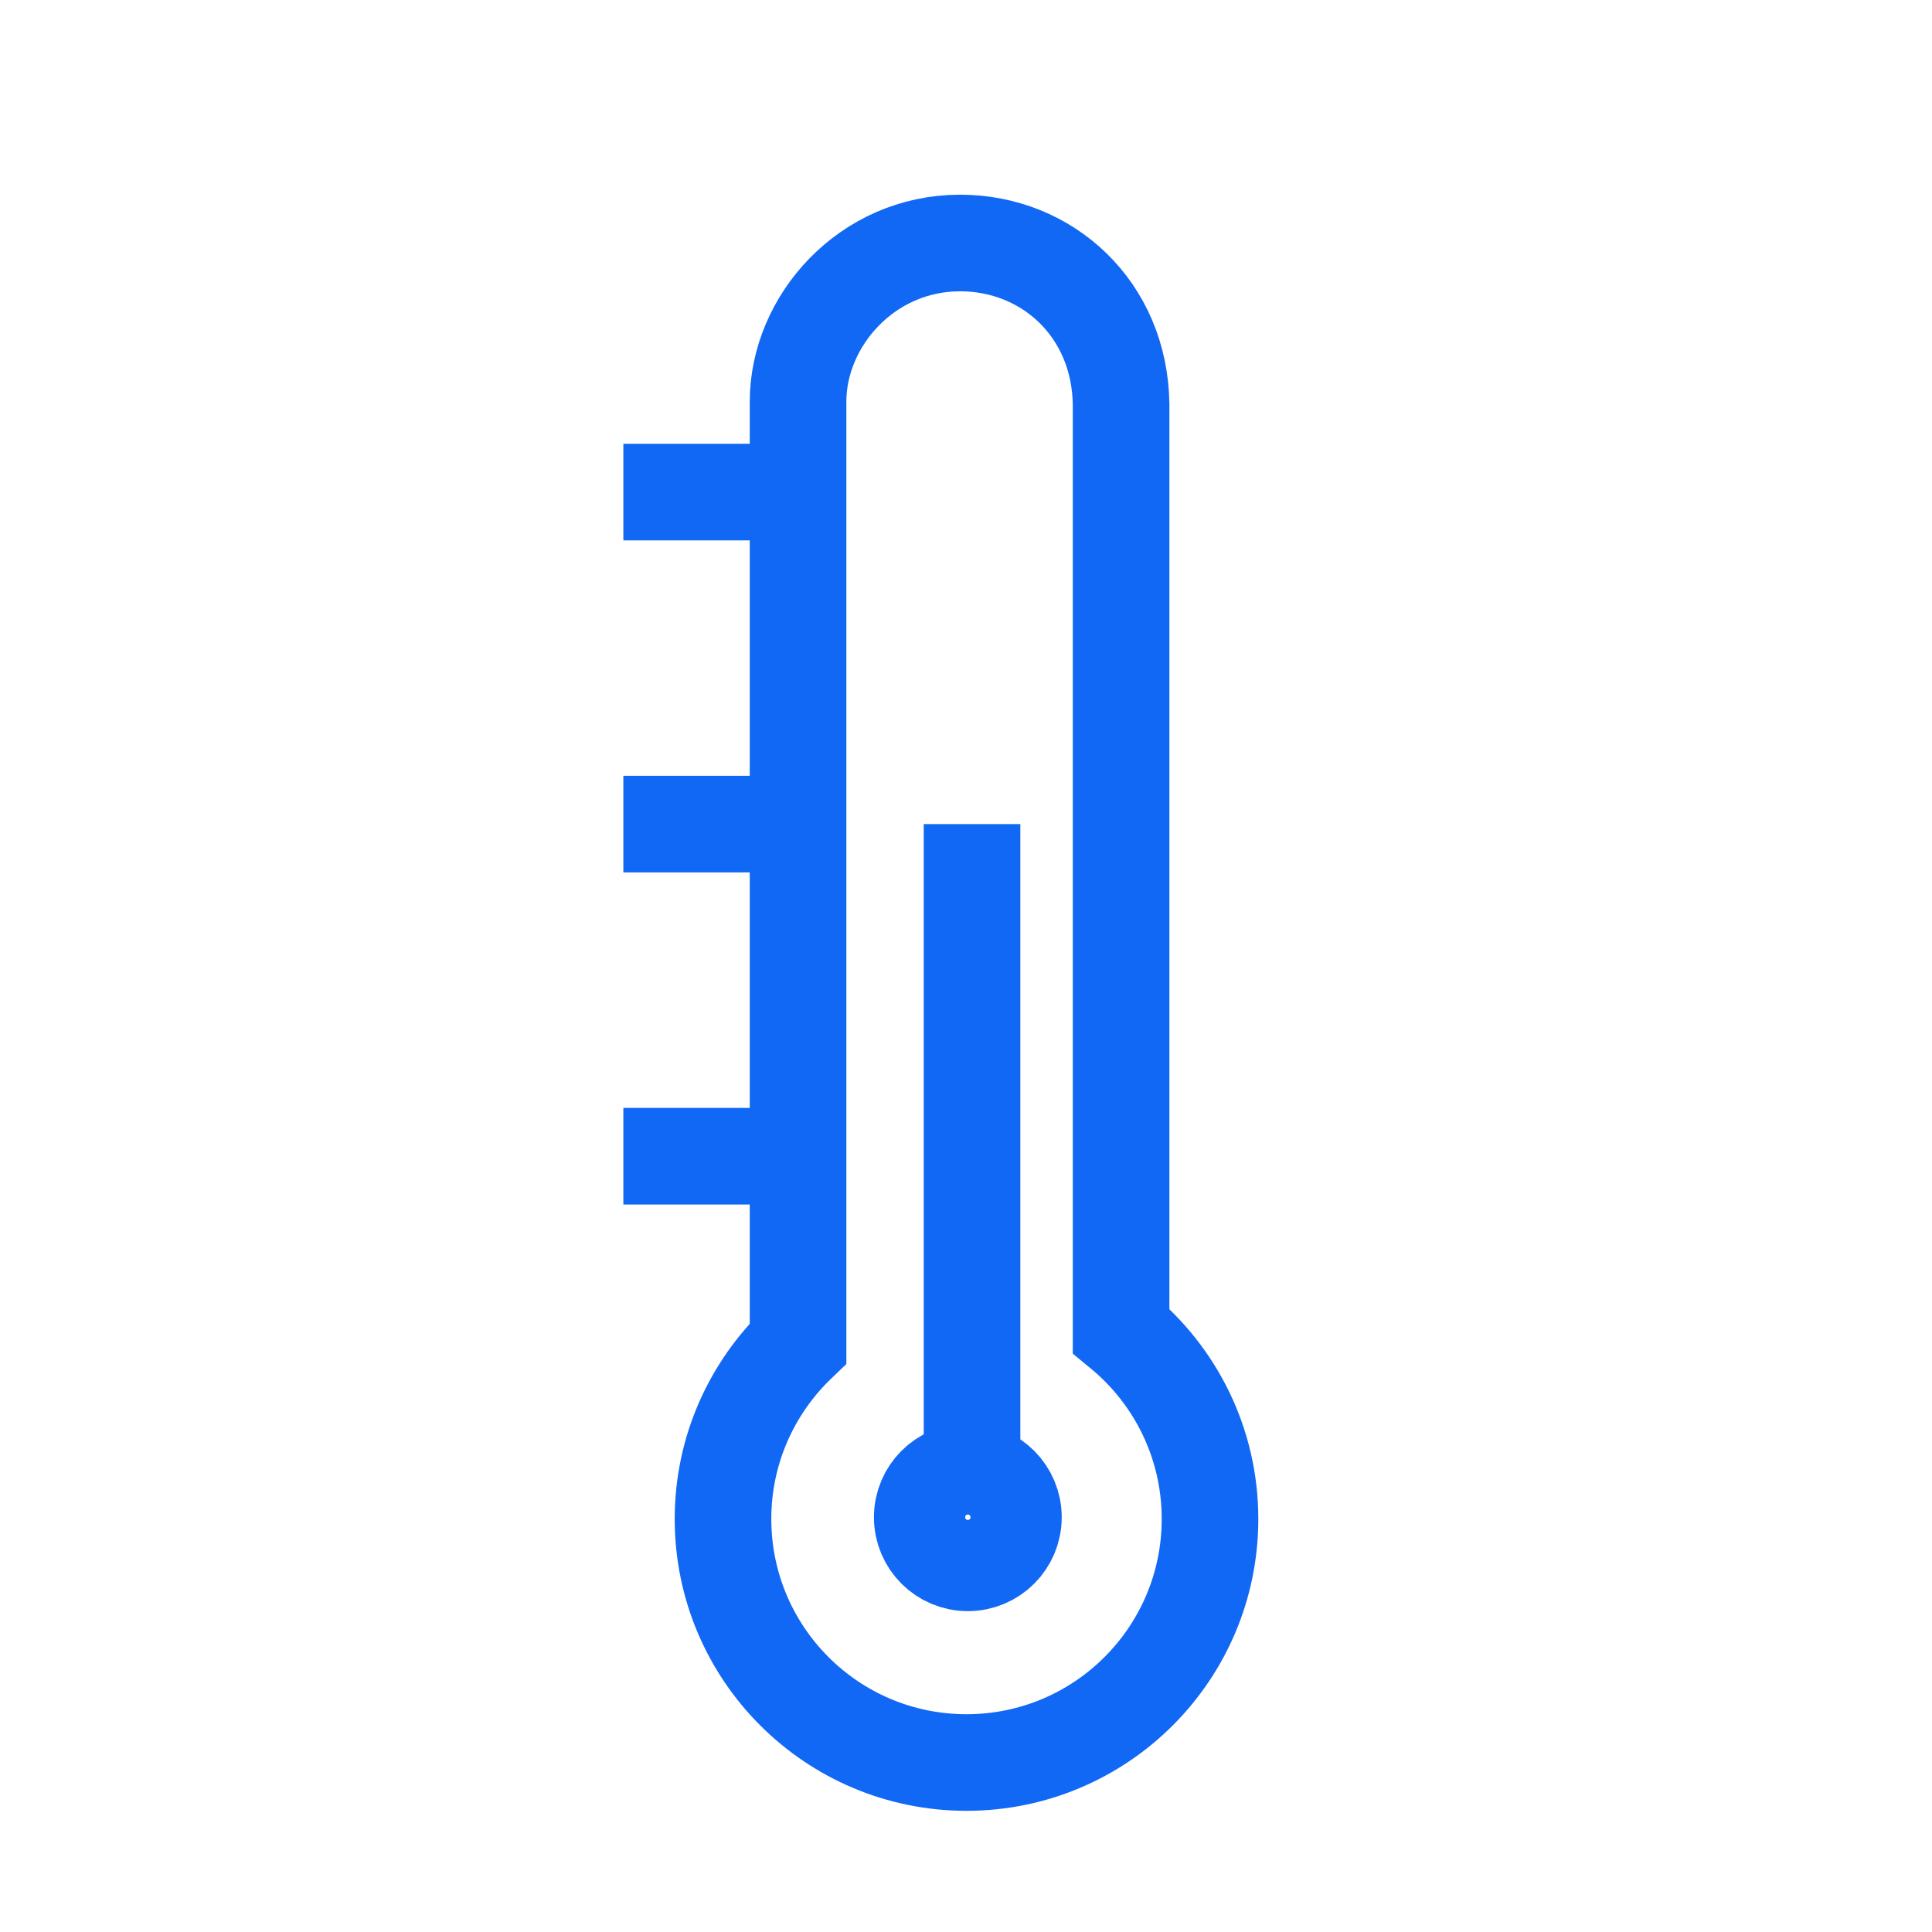 <?xml version="1.0" encoding="UTF-8" standalone="no"?>
<svg width="40px" height="40px" viewBox="0 0 40 40" version="1.1" xmlns="http://www.w3.org/2000/svg" xmlns:xlink="http://www.w3.org/1999/xlink">
    <!-- Generator: Sketch 3.7.2 (28276) - http://www.bohemiancoding.com/sketch -->
    <title>icon-small-temp</title>
    <desc>Created with Sketch.</desc>
    <defs></defs>
    <g id="Page-1" stroke="none" stroke-width="1" fill="none" fill-rule="evenodd">
        <g id="icon-small-temp">
            <g id="Group-4" transform="translate(5, 4)">
                <path d="M11.523,23.814 C10.566,24.732 9.969,26.02 9.969,27.449 C9.969,30.234 12.226,32.491 15.01,32.491 C17.795,32.491 20.052,30.233 20.052,27.449 C20.052,25.88 19.335,24.479 18.211,23.554 L18.211,4.375 C18.186,2.395 16.68,1.031 14.878,1.031 C12.942,1.031 11.523,2.649 11.523,4.316 L11.523,23.814 L11.523,23.814 Z" id="Shape" stroke="#1168F4" stroke-width="2"></path>
                <ellipse id="Oval" stroke="#1168F4" stroke-width="2" cx="15.038" cy="27.413" rx="0.944" ry="0.944"></ellipse>
                <path d="M15.125,26.746 L15.125,13.062" id="Shape" stroke="#1168F4" stroke-width="2"></path>
                <path d="M7.906,6.188 L11.446,6.188" id="Shape" stroke="#1168F4" stroke-width="2"></path>
                <path d="M7.906,13.062 L11.446,13.062" id="Shape" stroke="#1168F4" stroke-width="2"></path>
                <path d="M7.906,19.938 L11.446,19.938" id="Shape" stroke="#1168F4" stroke-width="2"></path>
                <rect id="Rectangle-path" x="-2.16869347e-15" y="-8.56953397e-16" width="33" height="33"></rect>
            </g>
        </g>
    </g>
</svg>